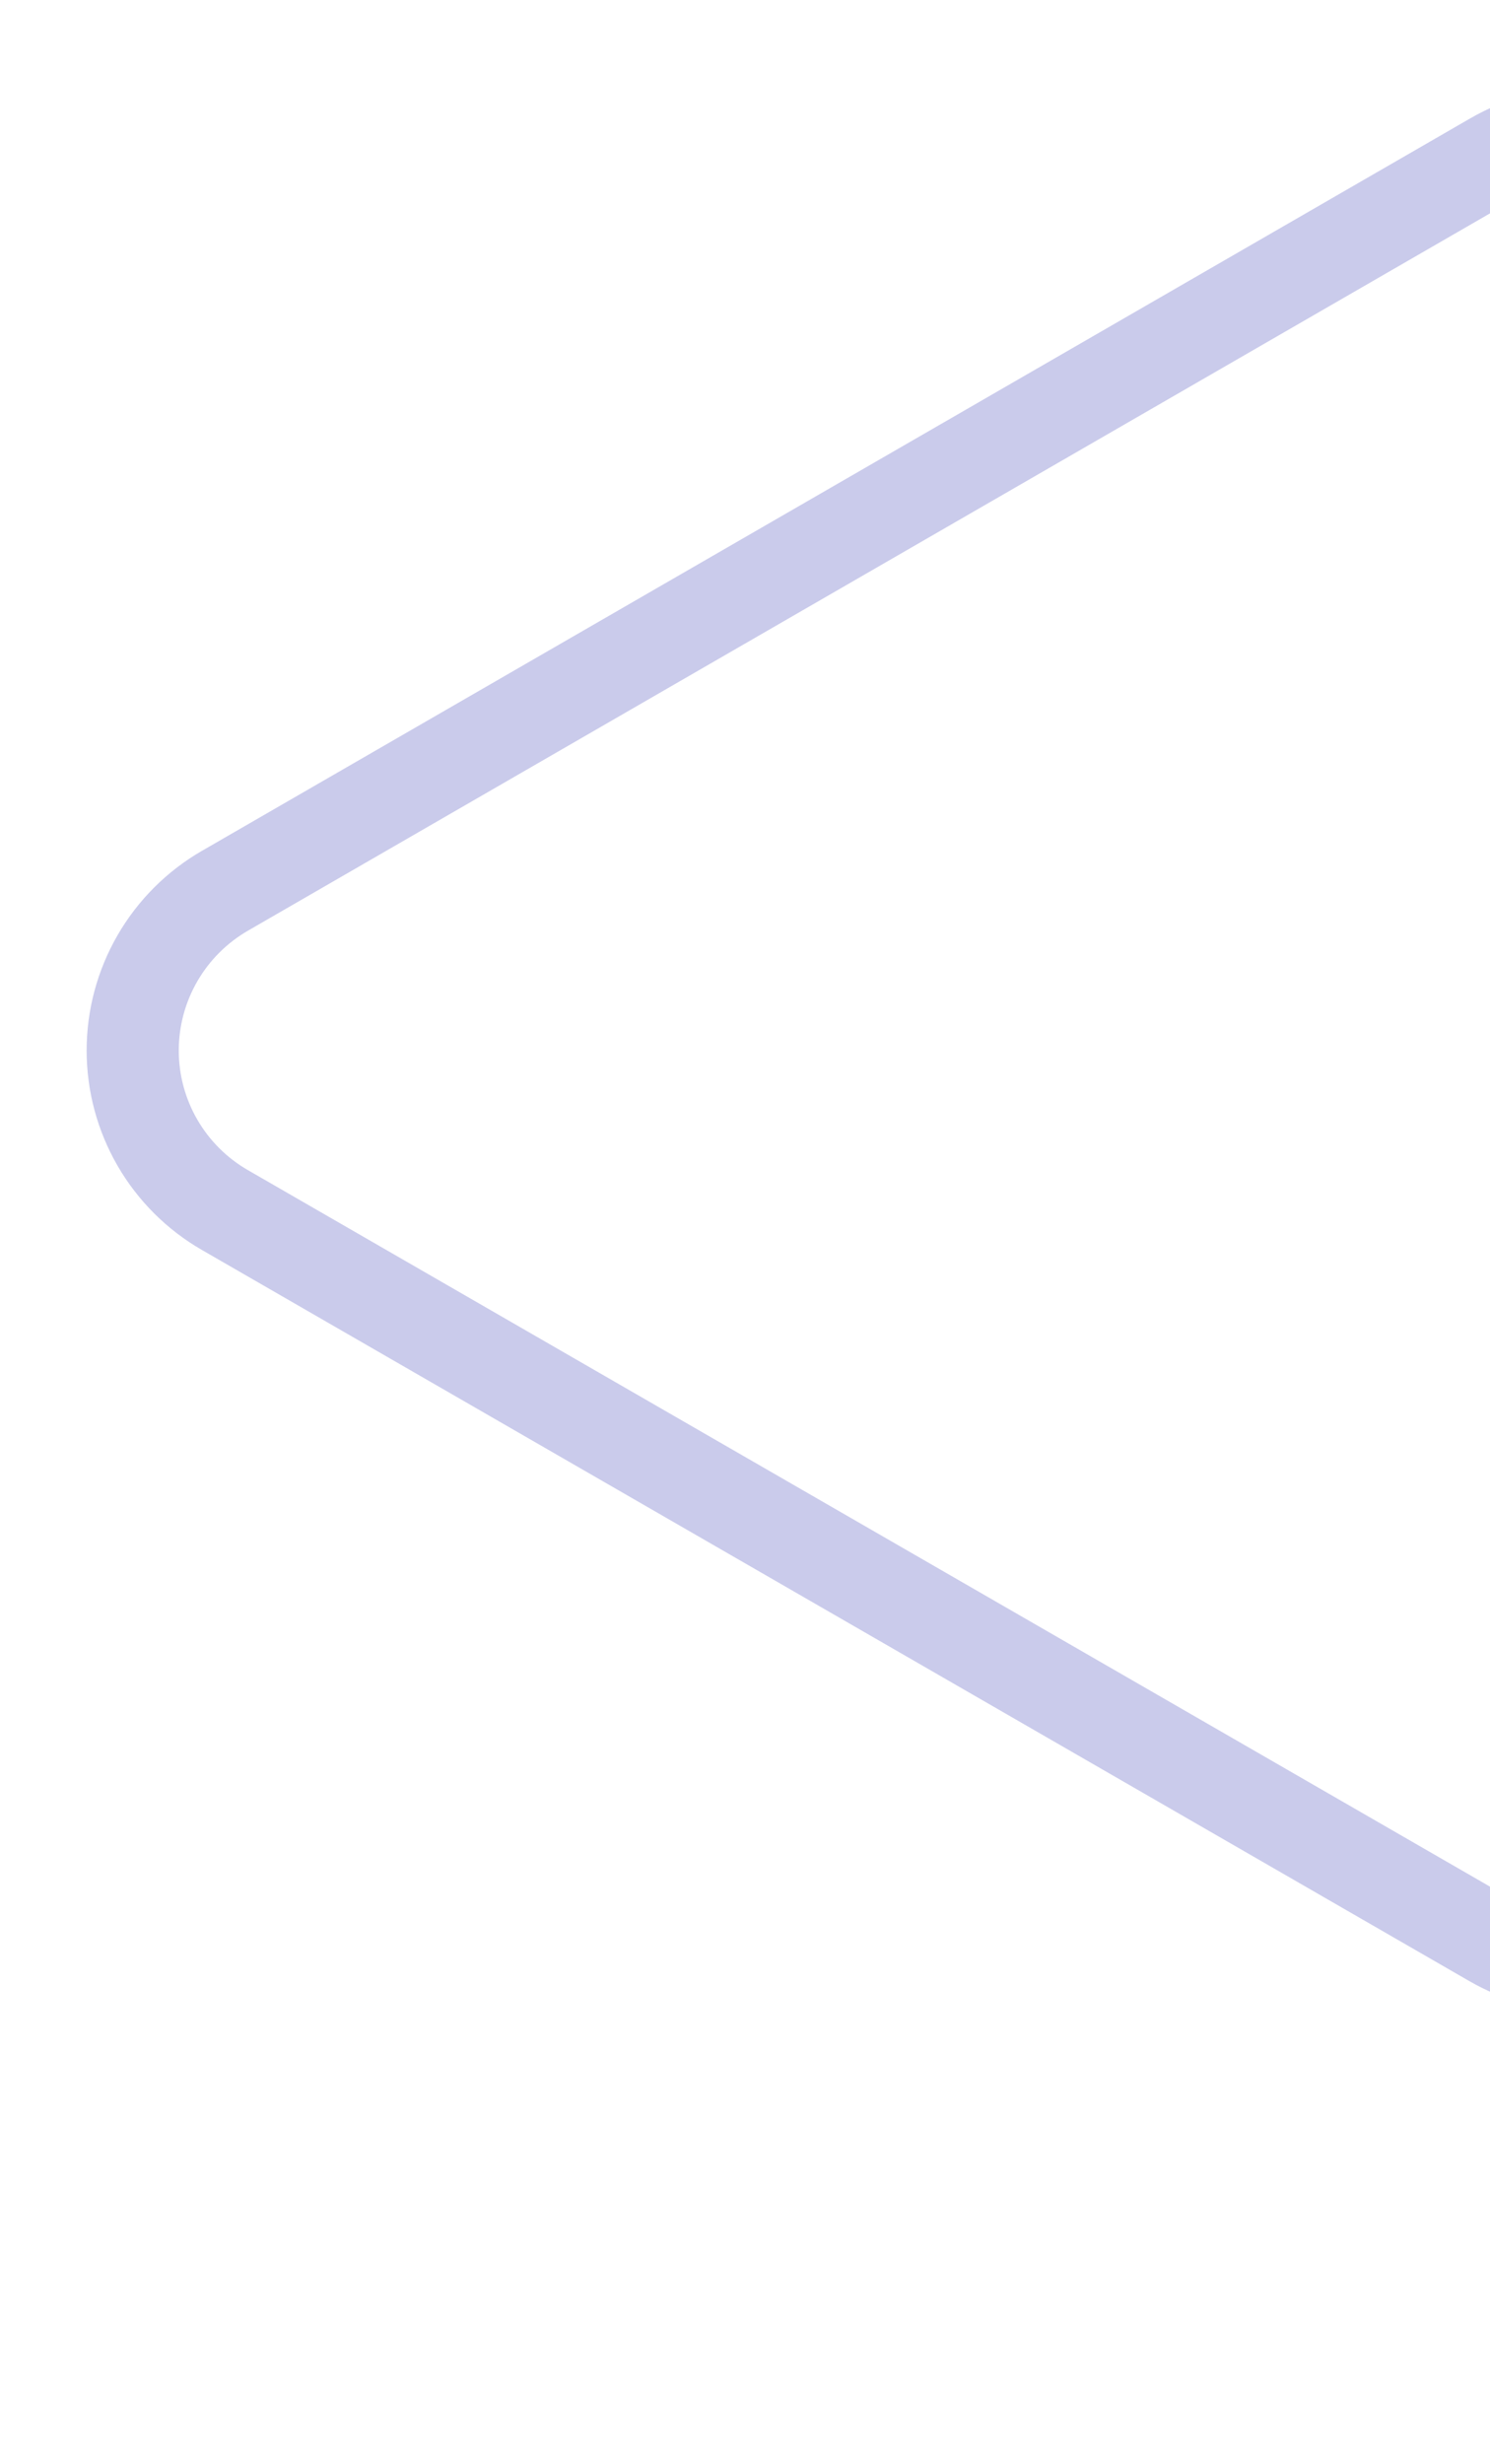 <svg width="372" height="615" viewBox="0 0 372 615" fill="none" xmlns="http://www.w3.org/2000/svg">
<path d="M372.642 484.535L56.179 302.032C49.171 298.003 43.35 292.199 39.304 285.203C35.257 278.208 33.128 270.269 33.13 262.185C33.132 254.101 35.265 246.159 39.315 239.157C43.365 232.156 49.188 226.343 56.198 222.304L372.826 39.499C379.826 35.457 387.765 33.327 395.846 33.323C403.926 33.318 411.864 35.438 418.86 39.472C425.857 43.505 431.667 49.308 435.706 56.299C439.745 63.29 441.871 71.221 441.87 79.297L441.688 444.672C441.676 452.742 439.54 460.669 435.496 467.657C431.452 474.646 425.641 480.451 418.647 484.489C411.652 488.527 403.72 490.657 395.645 490.665C387.571 490.673 379.638 488.559 372.644 484.534L372.642 484.535Z" stroke="#CACBEB" stroke-width="23" stroke-linecap="round" stroke-linejoin="round"/>
</svg>
